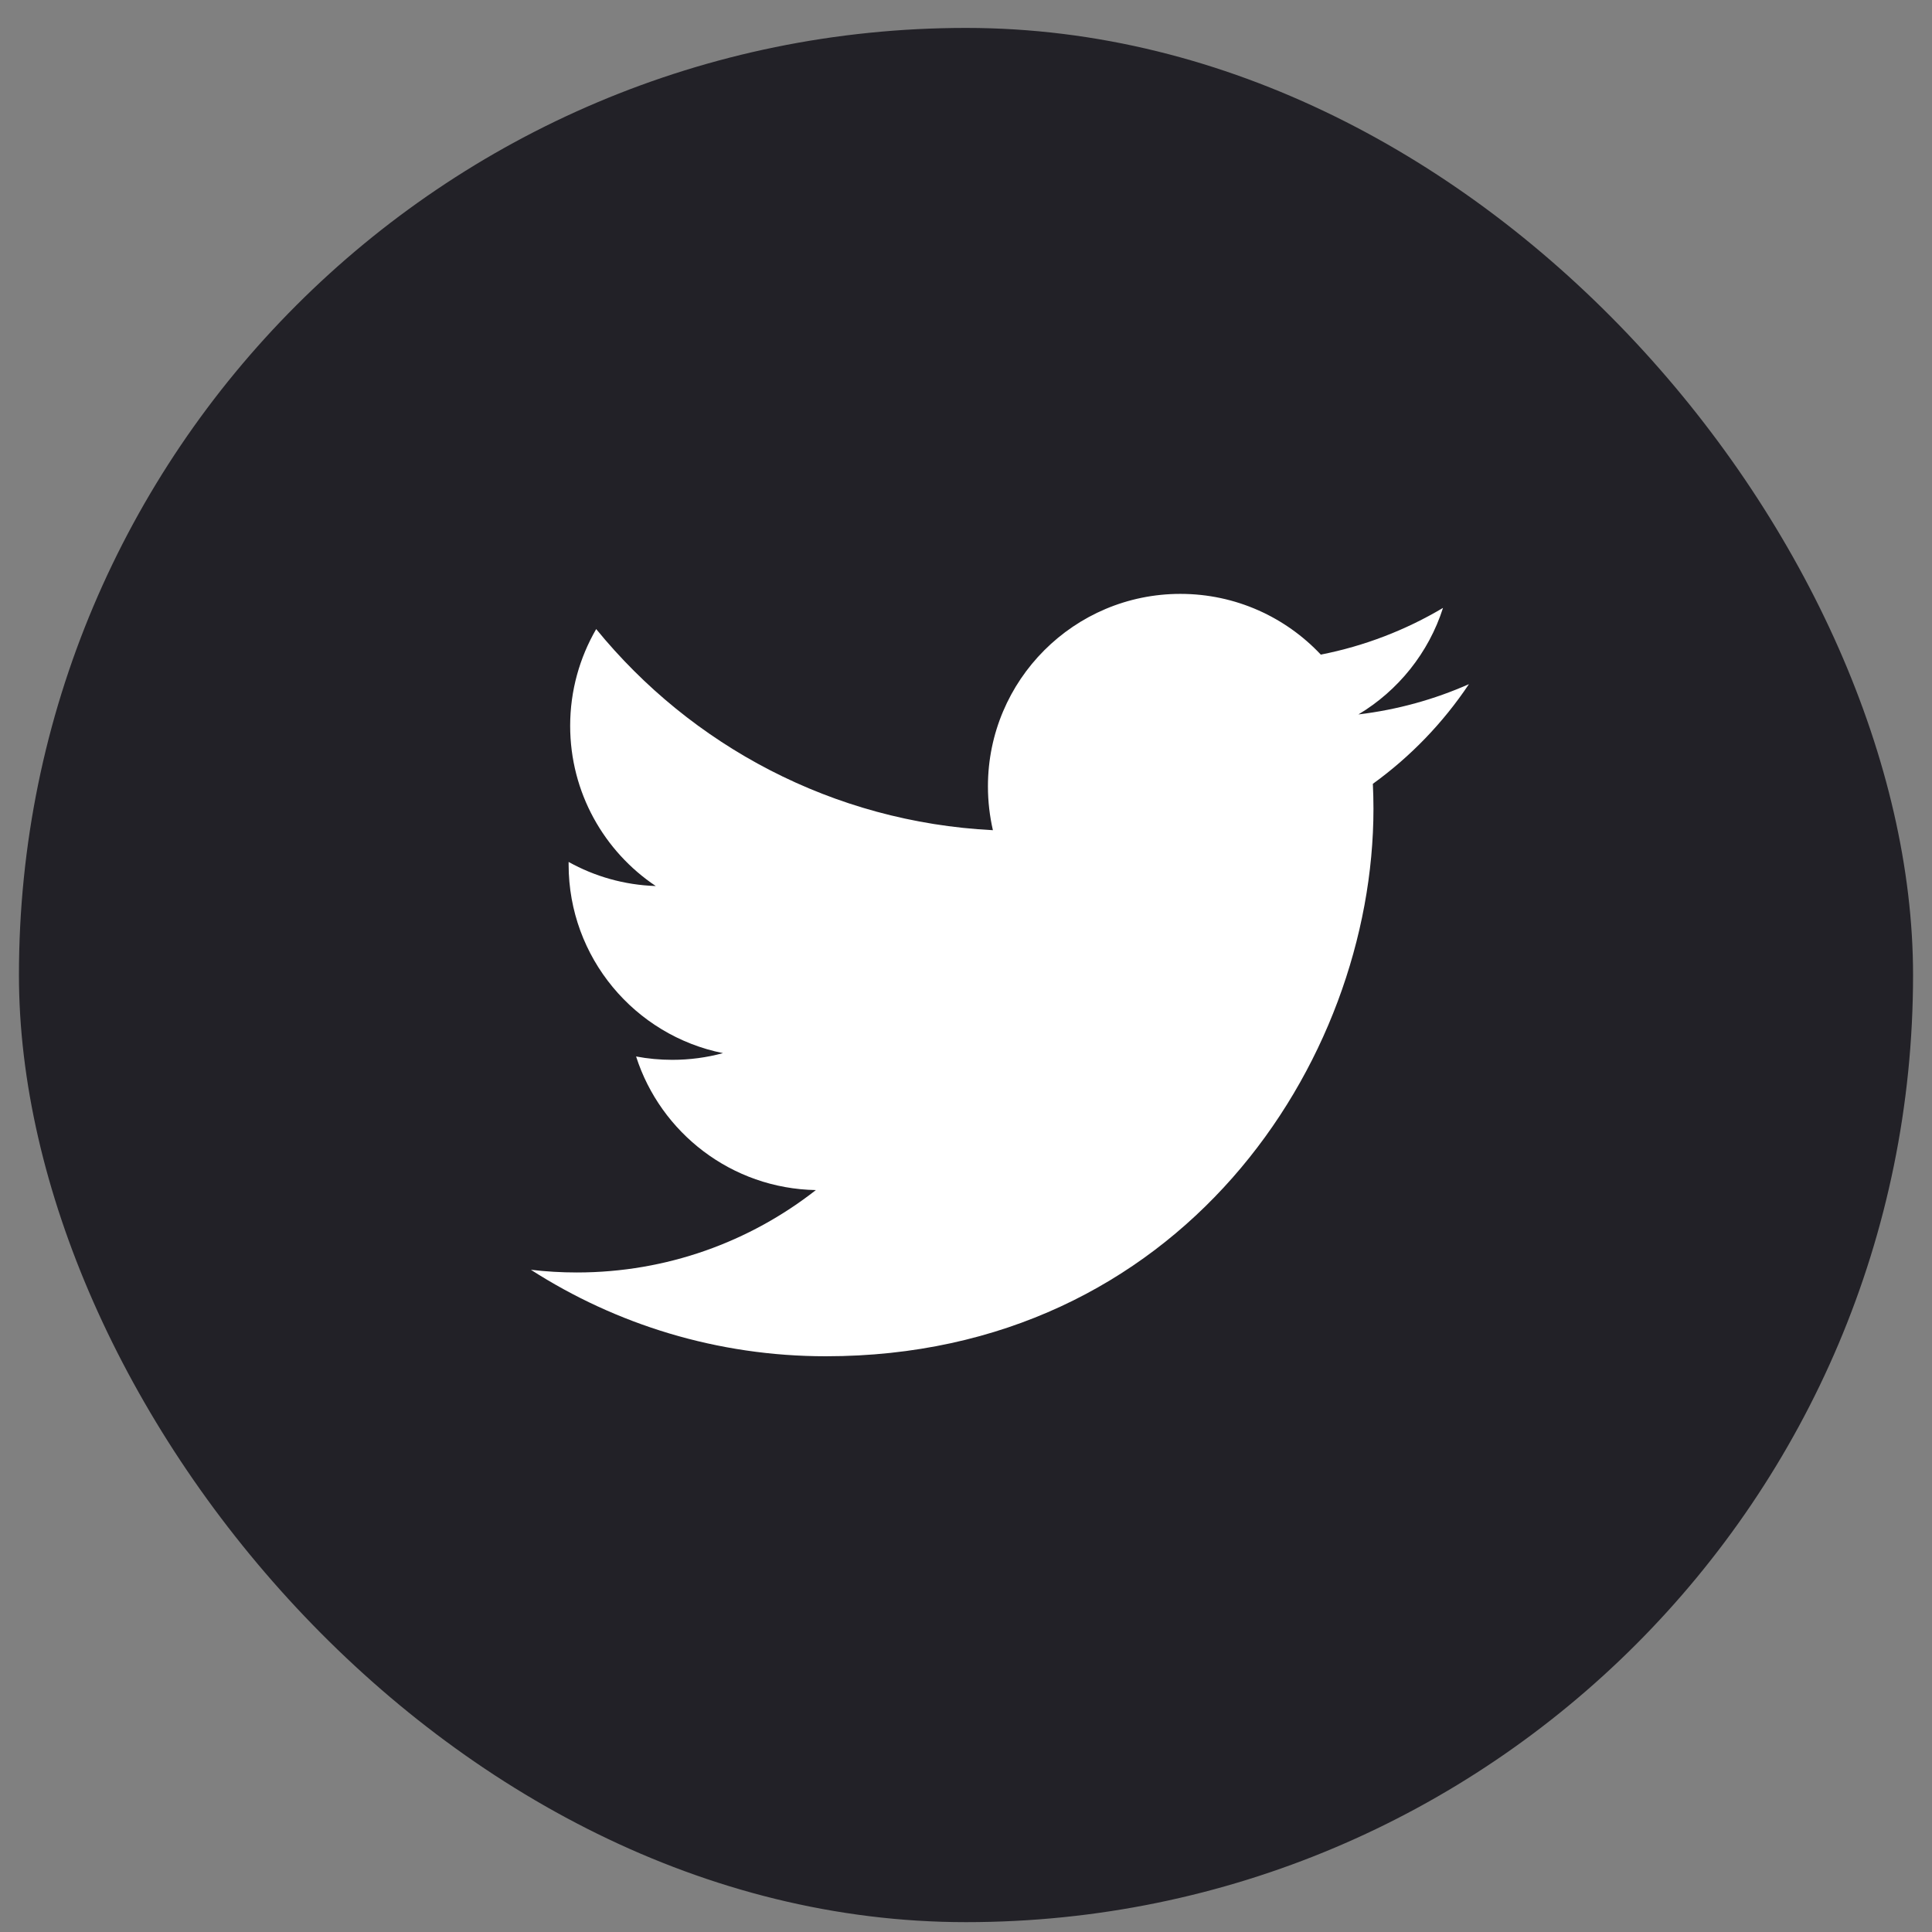 <svg width="51" height="51" viewBox="0 0 51 51" fill="none" xmlns="http://www.w3.org/2000/svg">
<rect x="0" y="0" width="51" height="51" fill="#808080" stroke="none"/>
<rect x="0.5" y="0.737" width="50" height="50.003" rx="25" fill="#222127"/>
<path d="M38.776 18.06C37.865 18.463 36.887 18.736 35.859 18.859C36.908 18.231 37.713 17.234 38.092 16.047C37.111 16.63 36.023 17.053 34.866 17.28C33.939 16.294 32.62 15.677 31.159 15.677C28.354 15.677 26.079 17.952 26.079 20.759C26.079 21.156 26.125 21.542 26.21 21.915C21.986 21.702 18.244 19.679 15.738 16.606C15.302 17.358 15.051 18.231 15.051 19.16C15.051 20.922 15.949 22.479 17.311 23.389C16.477 23.362 15.694 23.134 15.01 22.753V22.819C15.01 25.28 16.76 27.334 19.085 27.8C18.657 27.916 18.209 27.977 17.747 27.977C17.42 27.977 17.1 27.947 16.791 27.888C17.437 29.905 19.313 31.375 21.537 31.415C19.797 32.778 17.606 33.59 15.227 33.59C14.817 33.59 14.412 33.566 14.014 33.519C16.263 34.962 18.932 35.802 21.8 35.802C31.146 35.802 36.256 28.061 36.256 21.348C36.256 21.13 36.25 20.909 36.24 20.691C37.233 19.974 38.094 19.08 38.774 18.063L38.776 18.06Z" fill="white"/>
</svg>
